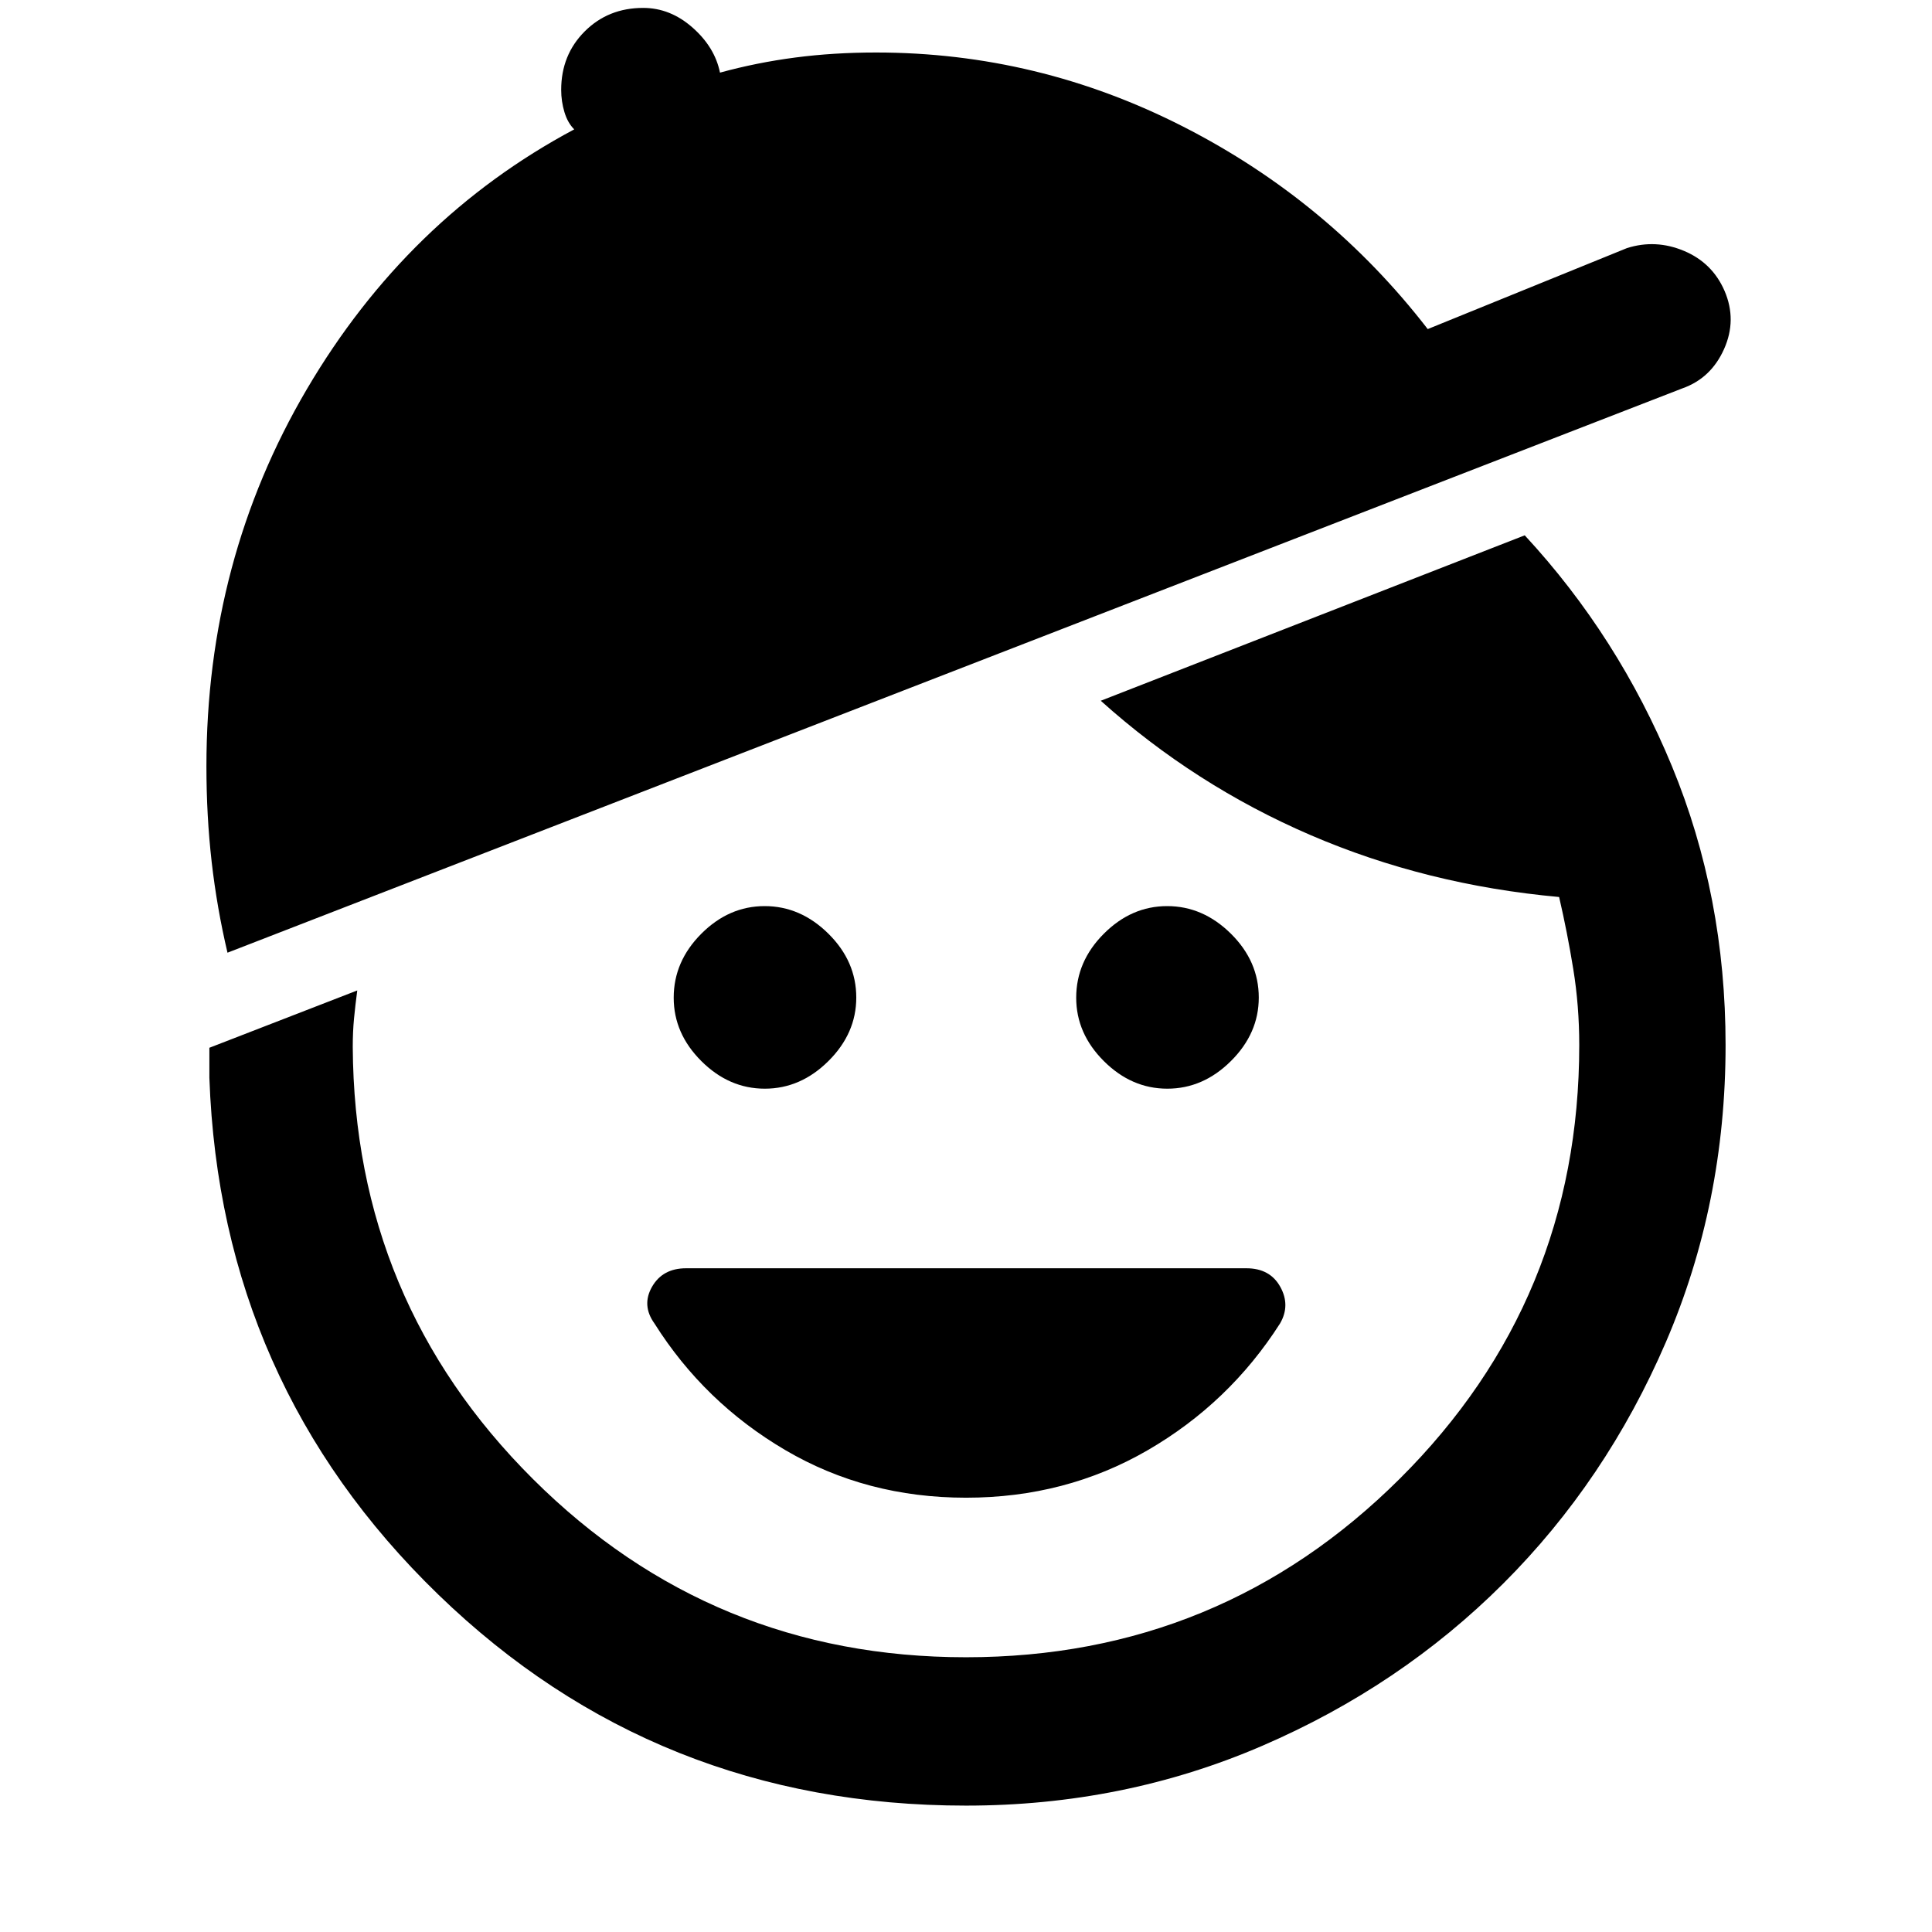 <svg xmlns="http://www.w3.org/2000/svg" height="48" viewBox="0 -960 960 960" width="48"><path d="M480-215.8q-49.52 0-89.78-23.65-40.26-23.64-65.02-62.92-6.48-9-1.22-18.22 5.27-9.21 16.93-9.21h278.42q11.71 0 16.83 9.21 5.12 9.22-.12 18.22-25.24 39.52-65.88 63.04Q529.52-215.8 480-215.8Zm-99.97-203.24q-17.79 0-31.53-13.71-13.74-13.7-13.74-31.5 0-18.03 13.71-31.77 13.7-13.74 31.5-13.74 17.79 0 31.65 13.7 13.86 13.71 13.86 31.74 0 17.8-13.83 31.54-13.82 13.74-31.62 13.74Zm200 0q-17.79 0-31.53-13.71-13.74-13.7-13.74-31.5 0-18.03 13.71-31.77 13.7-13.74 31.5-13.74 17.79 0 31.65 13.7 13.86 13.71 13.86 31.74 0 17.8-13.83 31.54-13.82 13.74-31.62 13.74ZM480-62.8q-154 0-262.26-104.91-108.26-104.9-113.7-256.66v-15l73.48-28.48q-1 7.52-1.62 14.05-.62 6.52-.62 14.04.72 126.24 89.6 214.74 88.88 88.5 215.12 88.5 126.42 0 215.57-88.74 89.15-88.74 89.15-215.46 0-19.49-2.97-37.75-2.96-18.26-7.03-35.81-66-6-123.5-30.76T546.96-611.8L757.63-694q46.52 50.24 73.16 114.76 26.64 64.52 26.64 138.52 0 78.72-29.66 147.61-29.67 68.89-80.8 119.95-51.14 51.07-119.93 80.71Q558.26-62.8 480-62.8ZM113.04-486.61q-5.24-22.24-7.86-45.07-2.61-22.84-2.61-47.56 0-102.48 49.88-187.34 49.88-84.85 132.88-129.14-3.24-3.19-4.86-8.55-1.62-5.36-1.62-11.08 0-17.36 11.68-29.04t29.04-11.68q13.47 0 24.55 9.77t13.64 22.39q18.24-5 37.36-7.5t40.16-2.5q80.48 0 152.7 36.86 72.22 36.85 121.45 100.57l99-40.24q14.24-4.52 28.34 1.39 14.09 5.92 20.14 19.85 6.24 14.48-.26 28.98T835.91-767L113.04-486.61Z"/></svg>
